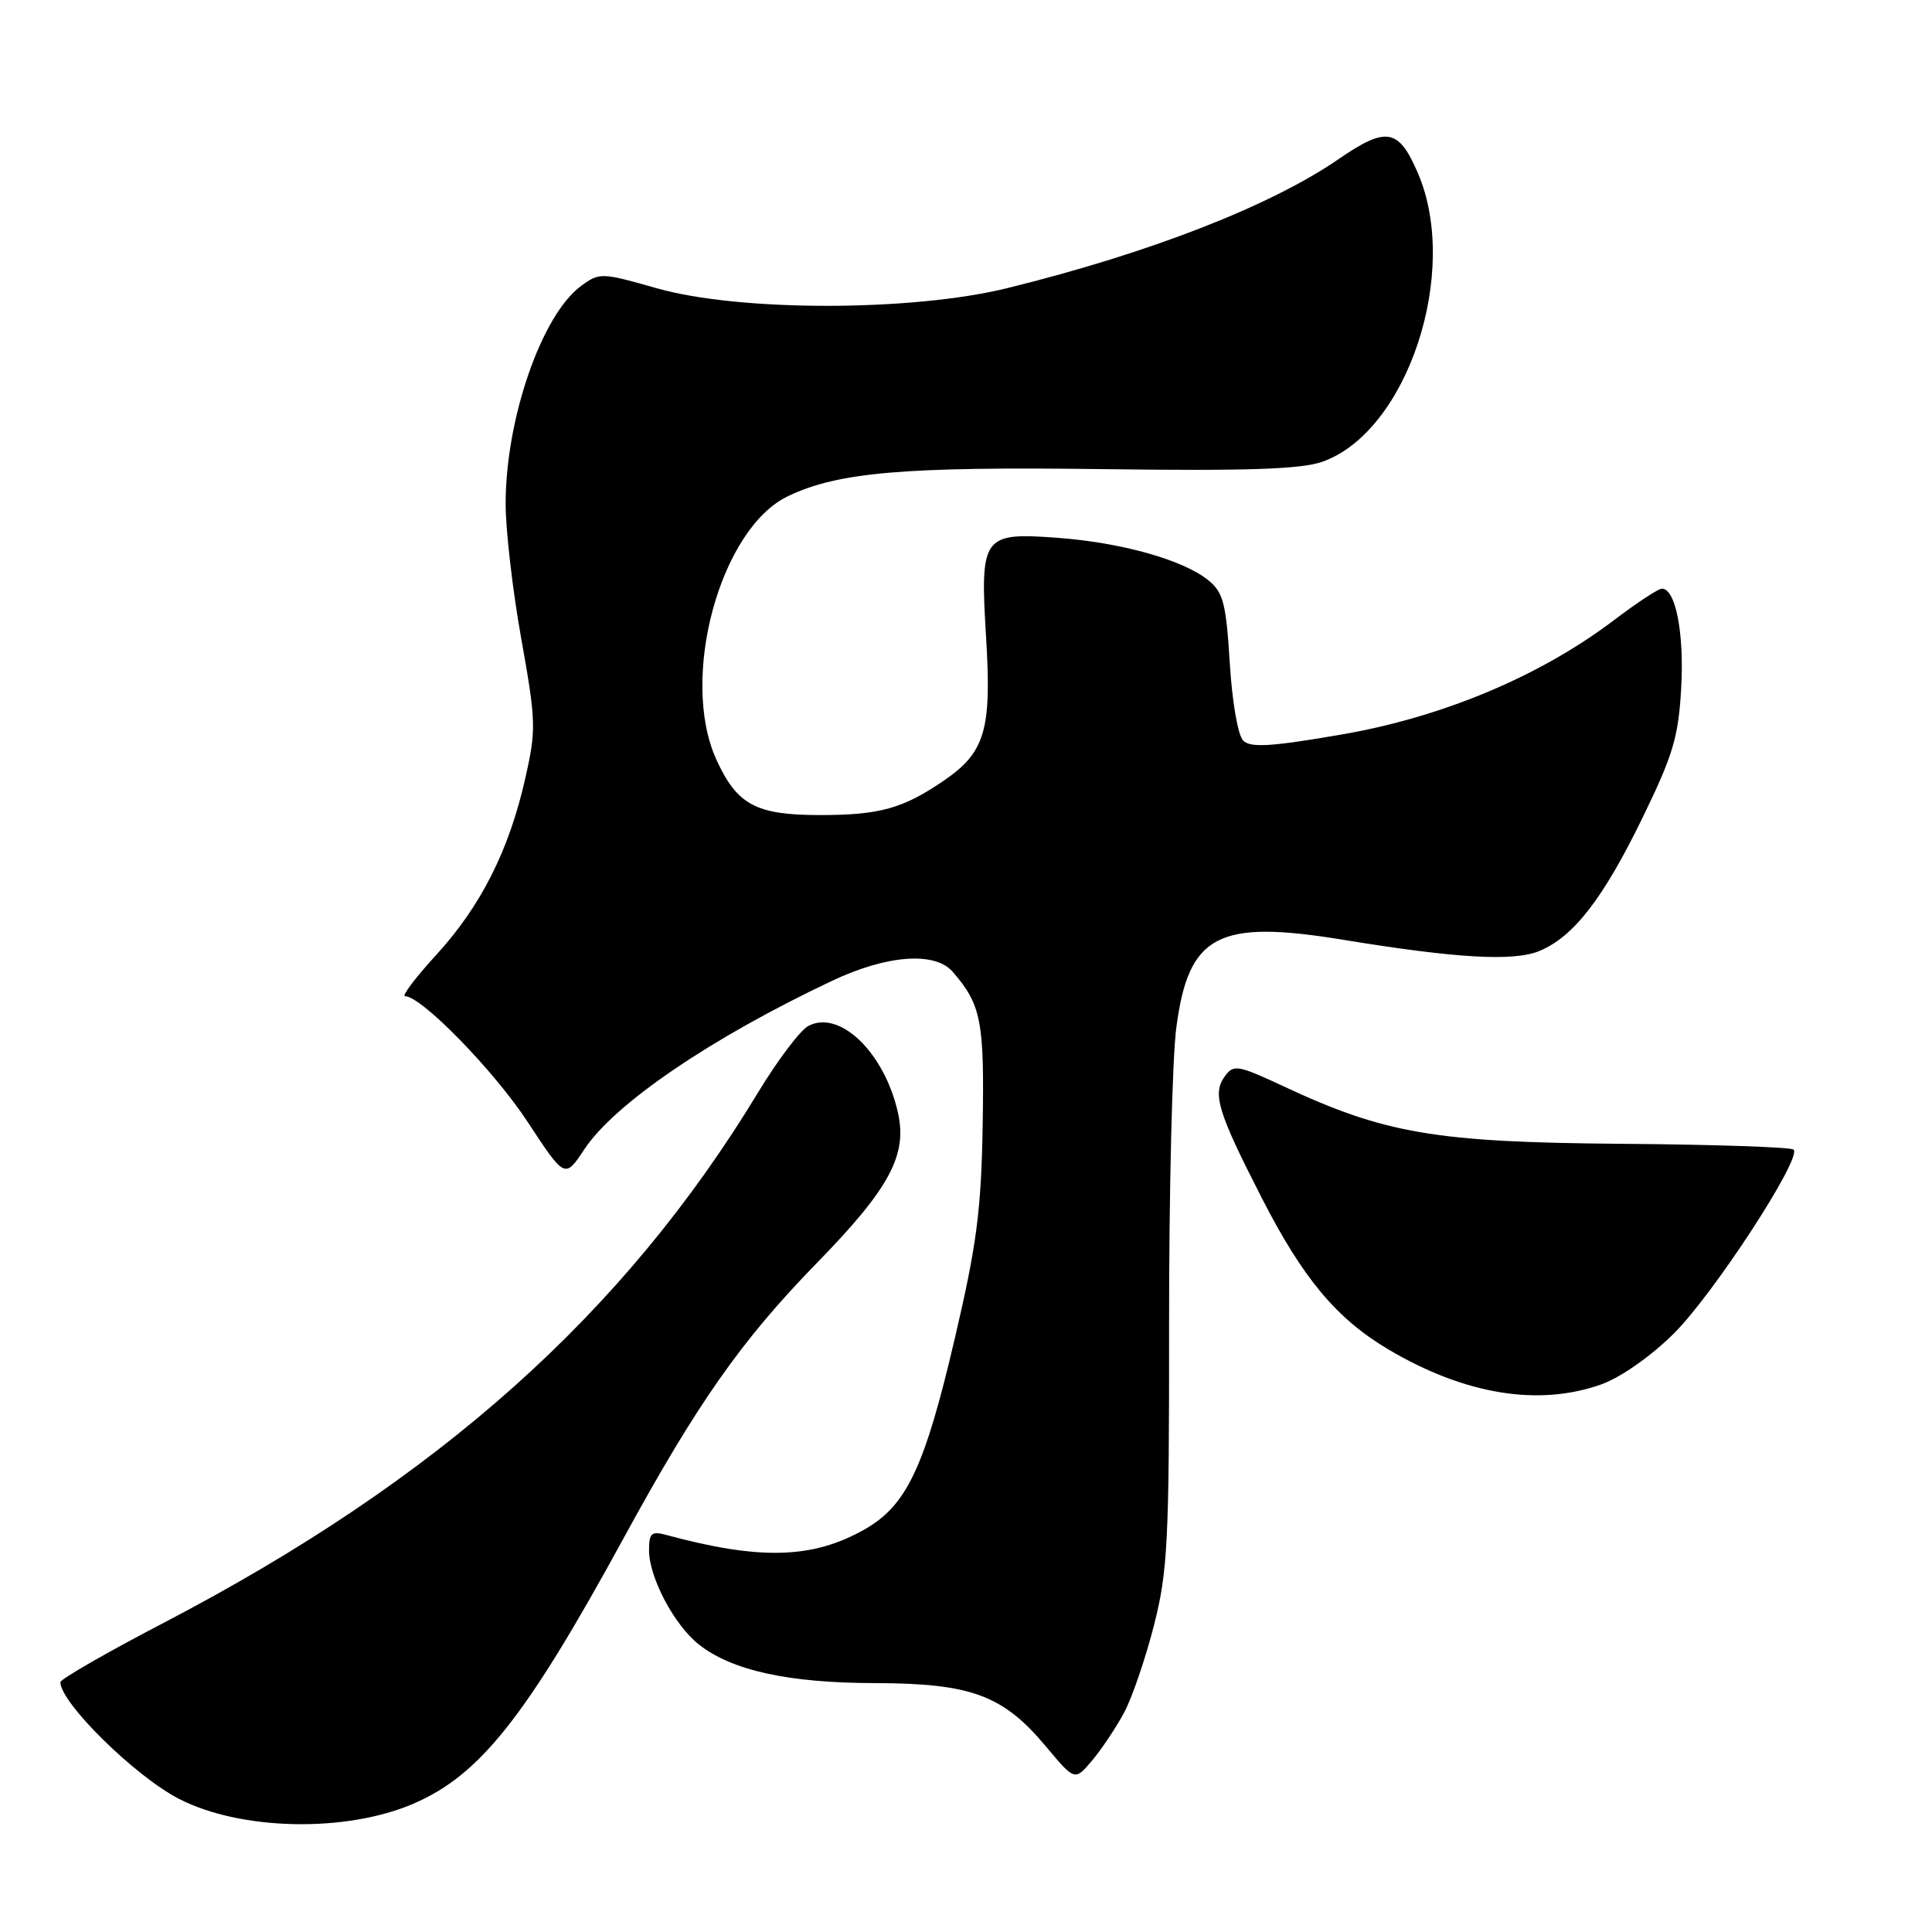 <?xml version="1.0" encoding="UTF-8" standalone="no"?>
<!DOCTYPE svg PUBLIC "-//W3C//DTD SVG 1.1//EN" "http://www.w3.org/Graphics/SVG/1.1/DTD/svg11.dtd" >
<svg xmlns="http://www.w3.org/2000/svg" xmlns:xlink="http://www.w3.org/1999/xlink" version="1.1" viewBox="0 0 256 256">
 <g >
 <path fill="currentColor"
d=" M 54.78 239.00 C 63.59 235.21 69.68 227.53 82.53 204.00 C 92.40 185.91 98.18 177.67 108.24 167.35 C 117.88 157.47 120.25 153.06 118.98 147.41 C 117.18 139.45 111.25 133.73 107.10 135.95 C 106.03 136.52 103.04 140.48 100.46 144.74 C 82.66 174.11 58.09 196.04 21.75 215.00 C 14.19 218.94 8.00 222.50 8.00 222.89 C 8.00 225.63 17.89 235.36 23.72 238.36 C 31.90 242.57 45.81 242.86 54.78 239.00 Z  M 148.96 226.91 C 150.01 224.94 151.79 219.75 152.90 215.39 C 154.73 208.22 154.93 204.34 154.91 175.48 C 154.90 157.89 155.33 140.19 155.87 136.15 C 157.49 123.83 161.36 121.80 178.00 124.53 C 193.03 126.99 200.56 127.42 203.98 126.01 C 208.51 124.13 212.45 119.04 217.66 108.32 C 221.70 100.03 222.41 97.64 222.77 91.10 C 223.17 83.85 222.02 78.00 220.21 78.00 C 219.74 78.00 216.92 79.86 213.93 82.12 C 204.15 89.56 191.23 94.99 177.86 97.31 C 168.43 98.94 165.71 99.11 164.73 98.13 C 164.03 97.44 163.26 92.96 162.95 87.82 C 162.46 79.92 162.09 78.49 160.10 76.88 C 156.77 74.18 148.59 71.89 140.09 71.26 C 130.17 70.53 129.84 71.00 130.67 84.60 C 131.41 96.67 130.52 99.68 125.16 103.37 C 119.69 107.13 116.60 108.00 108.66 108.00 C 100.16 108.00 97.66 106.66 94.91 100.62 C 90.02 89.85 95.43 70.03 104.42 65.74 C 111.06 62.57 119.76 61.82 145.97 62.16 C 165.28 62.42 172.41 62.18 175.23 61.18 C 186.49 57.20 193.50 36.00 187.88 22.94 C 185.33 17.01 183.72 16.72 177.39 21.07 C 168.37 27.28 152.37 33.52 133.50 38.17 C 120.83 41.30 97.97 41.31 87.00 38.19 C 79.71 36.11 79.43 36.10 77.01 37.88 C 71.77 41.72 67.00 55.48 67.00 66.76 C 67.00 70.24 67.93 78.31 69.08 84.69 C 71.03 95.60 71.06 96.69 69.60 103.15 C 67.45 112.66 63.74 120.03 57.83 126.50 C 55.06 129.52 53.19 132.00 53.67 132.00 C 55.84 132.00 65.44 141.84 69.91 148.65 C 74.85 156.18 74.85 156.18 77.42 152.30 C 81.43 146.24 94.18 137.56 110.24 129.97 C 117.48 126.54 123.86 126.05 126.22 128.75 C 130.01 133.10 130.44 135.29 130.21 149.00 C 130.02 160.36 129.44 164.85 126.52 177.33 C 122.52 194.47 120.13 199.52 114.50 202.69 C 107.63 206.56 100.67 206.74 88.25 203.38 C 86.33 202.86 86.00 203.15 86.00 205.42 C 86.00 209.02 89.35 215.34 92.61 217.91 C 97.00 221.36 104.46 223.00 115.93 223.02 C 128.68 223.05 132.90 224.61 138.57 231.39 C 142.42 236.00 142.42 236.00 144.73 233.25 C 146.00 231.74 147.90 228.89 148.96 226.91 Z  M 212.12 183.46 C 214.68 182.56 218.67 179.78 221.73 176.76 C 226.97 171.60 238.80 153.46 237.66 152.33 C 237.33 152.00 227.04 151.65 214.78 151.56 C 190.17 151.36 183.49 150.22 170.03 143.92 C 164.01 141.11 163.46 141.02 162.30 142.61 C 160.61 144.91 161.35 147.33 167.21 158.77 C 172.66 169.43 177.13 174.76 183.99 178.82 C 194.08 184.78 203.81 186.39 212.12 183.46 Z "/>
</g>
</svg>